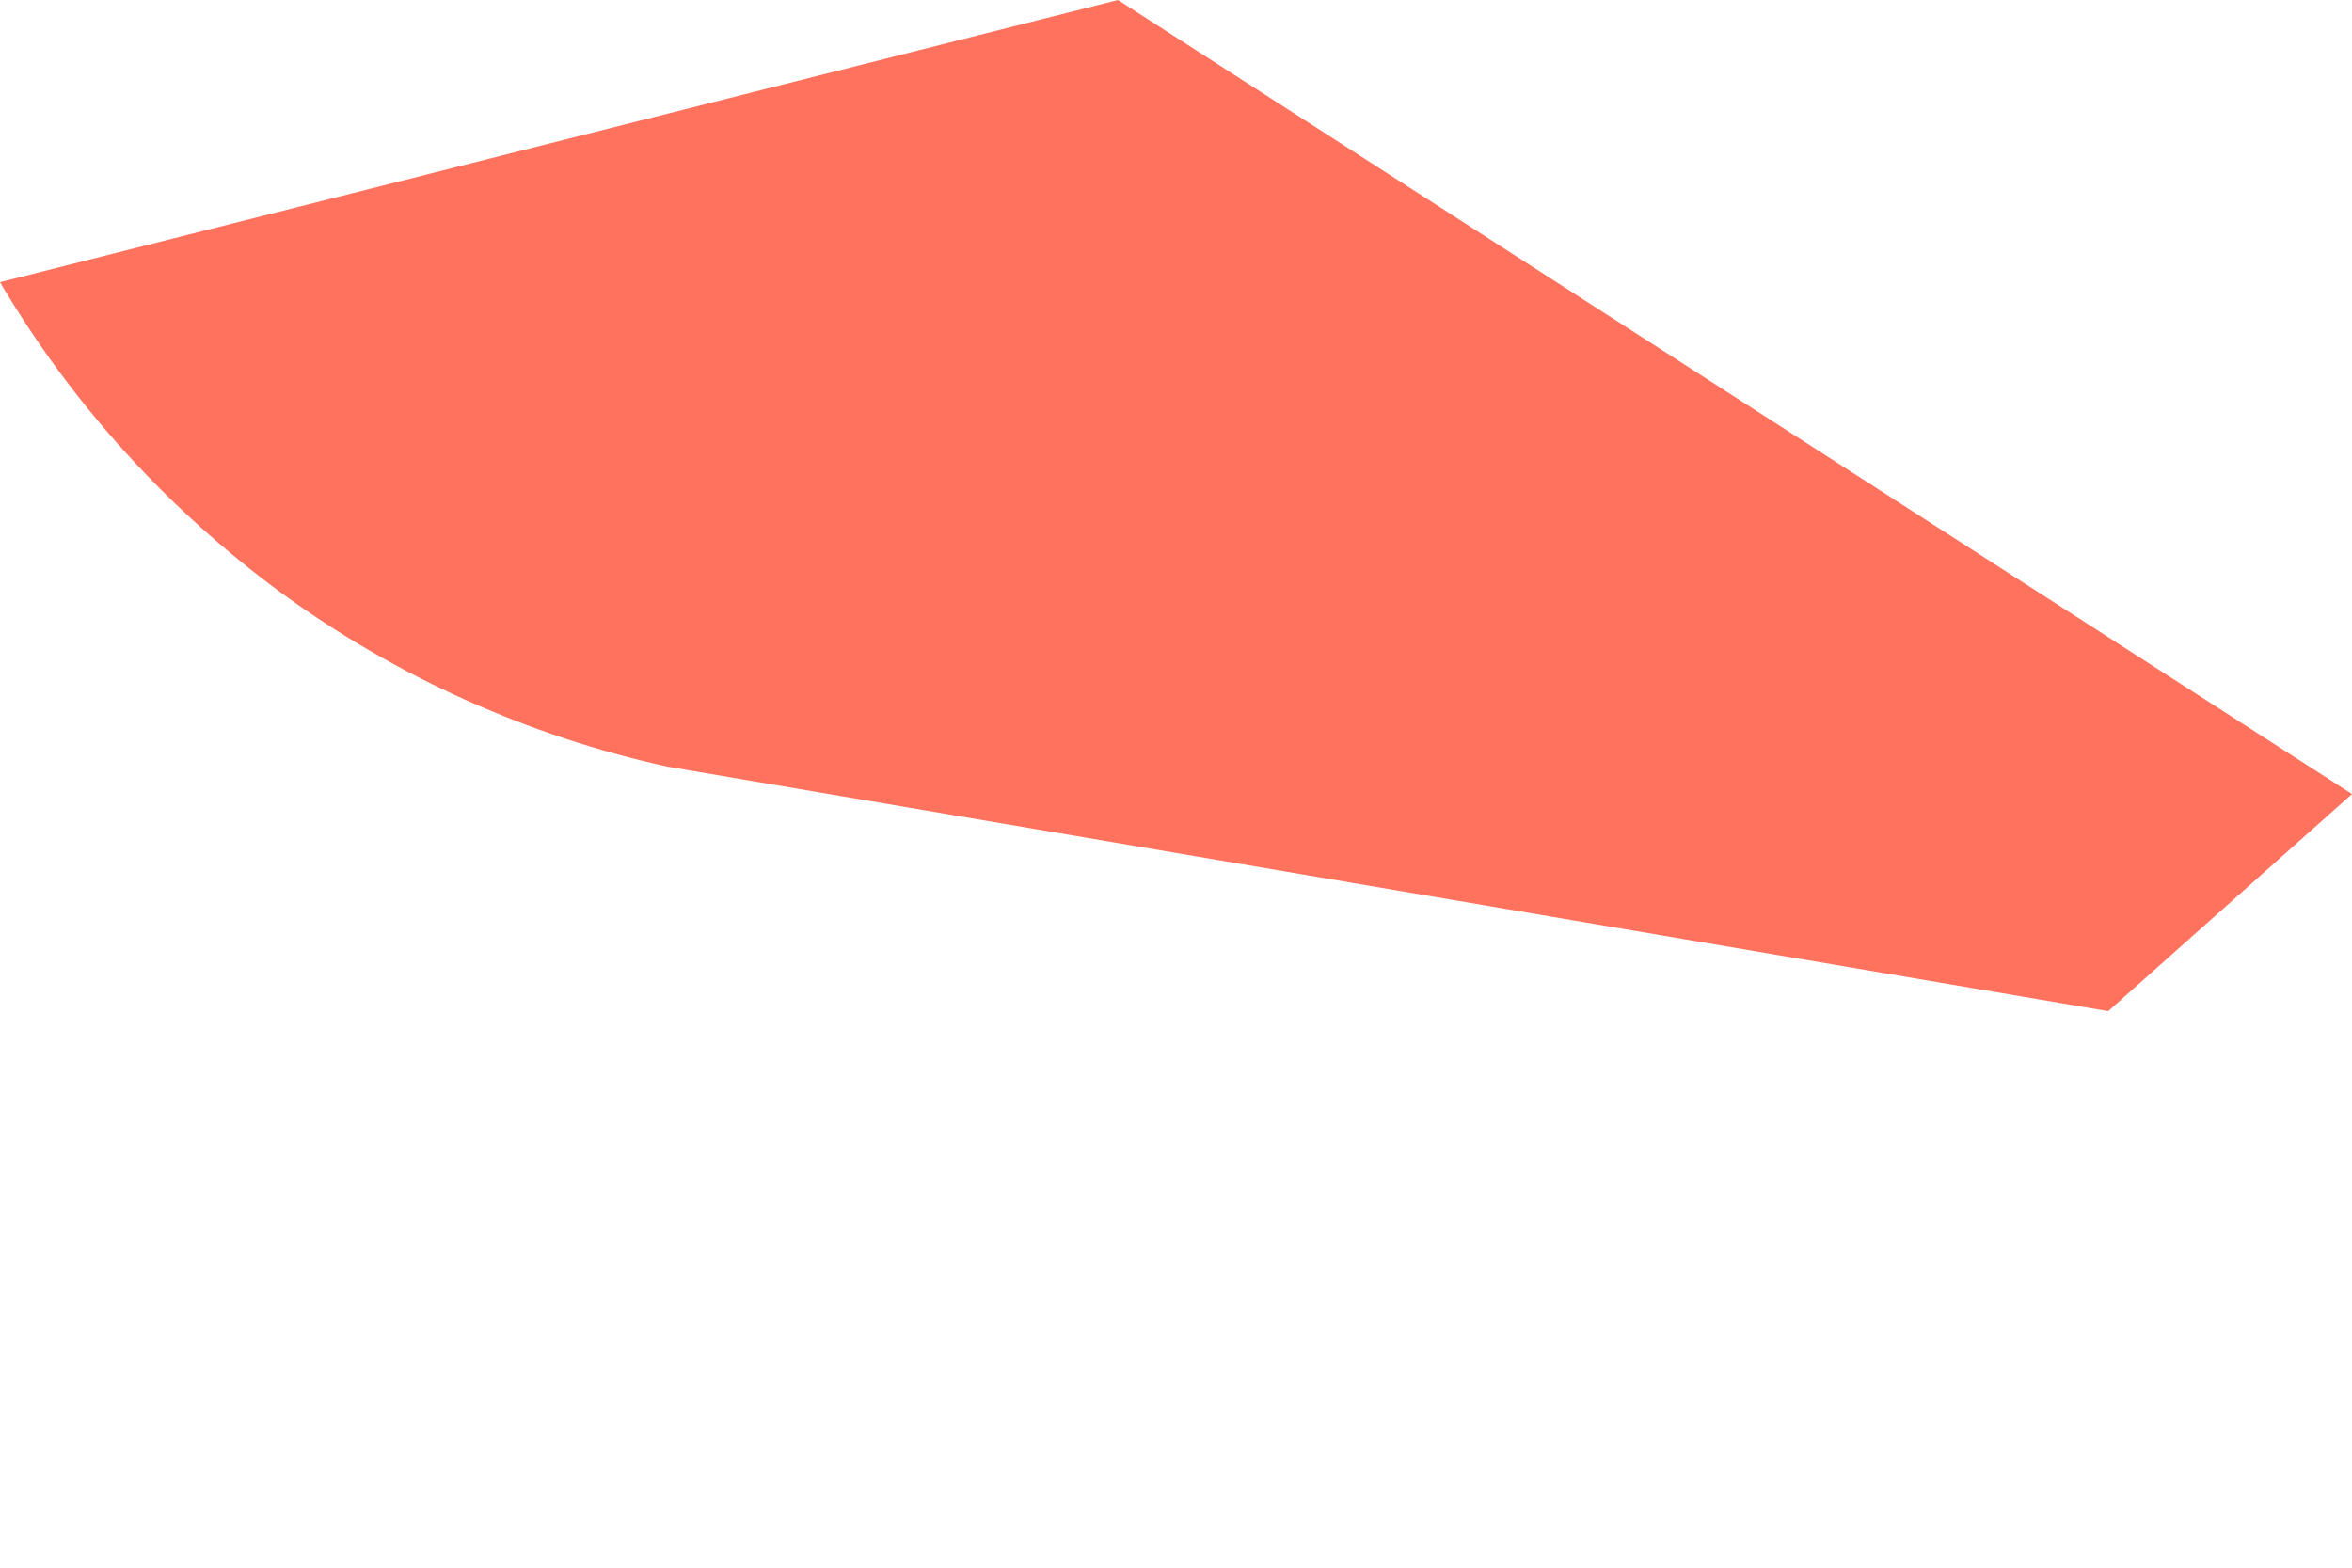 <svg width="3" height="2" viewBox="0 0 3 2" fill="none" xmlns="http://www.w3.org/2000/svg">
<path d="M2.689 1.29L0.851 0.978C0.674 0.939 0.507 0.864 0.361 0.758C0.215 0.651 0.092 0.516 0 0.36L1.426 0L3 1.013L2.689 1.29Z" fill="#FF725E"/>
</svg>
